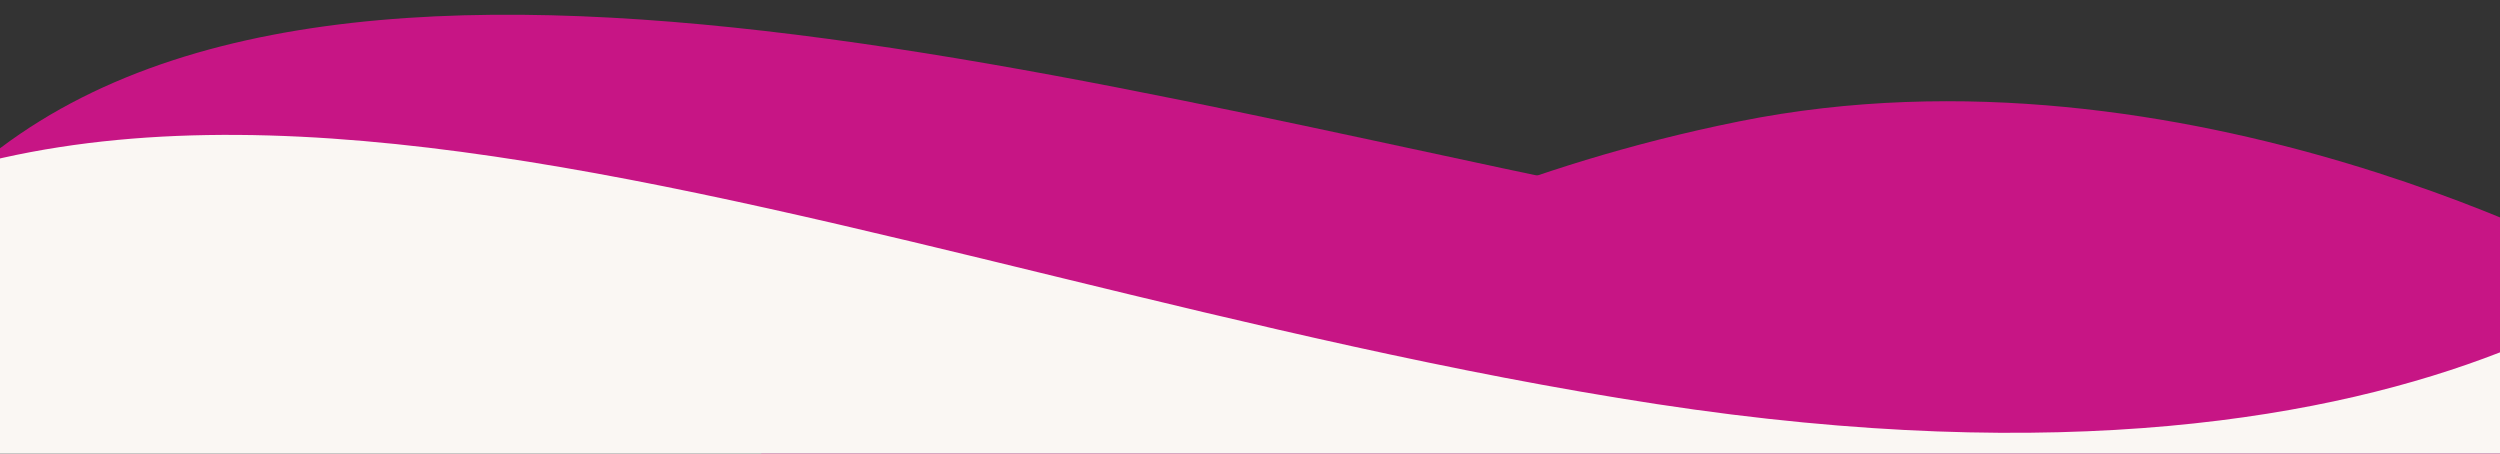 <svg xmlns="http://www.w3.org/2000/svg" xmlns:xlink="http://www.w3.org/1999/xlink" version="1.1" id="Capa_1" x="0px" y="0px" viewBox="0 0 8192 1486.2" style="enable-background:new 0 0 8192 1486.2;" xml:space="preserve">
<rect x="0" y="0" width="8192" height="1486.2" fill="#333333" stroke="none"/>
<style type="text/css">
	.st0{clip-path:url(#SVGID_2_);}
	.st1{fill:#C71585;}
	.st2{fill: #C71585;}
	.st3{fill:#FAF7F3;}
</style>
<g>
	<defs>
		<rect id="SVGID_1_" transform="matrix(-1 -4.489665e-11 4.489665e-11 -1 8192 1486.222)" width="8192" height="1486.2"/>
	</defs>
	<clipPath id="SVGID_2_">
		<use xlink:href="#SVGID_1_" style="overflow:visible;"/>
	</clipPath>
	<g class="st0">
		<path class="st1" d="M2494.5,1507.6v-353.1c1359.7,224.6,1738.1-461.1,3204.2-756.7s2885,496.6,2885,496.6l-32.5,613.2H2494.5z"/>
		<path class="st2" d="M-228.8,1429.3V695.5C902.7-561.8,3684.3,334,5711.6,711.2s2828.8-78.6,2828.8-78.6l38,796.7H-228.8z"/>
		<path class="st3" d="M-1288.3,1507.6c3.7-129,6.6-214.9,6.6-214.9c1461.5-1713,4038.8-377.2,6710.4,31.4S8949,679.7,8949,679.7    l58.7,827.8H-1288.3z"/>
	</g>
</g>
</svg>